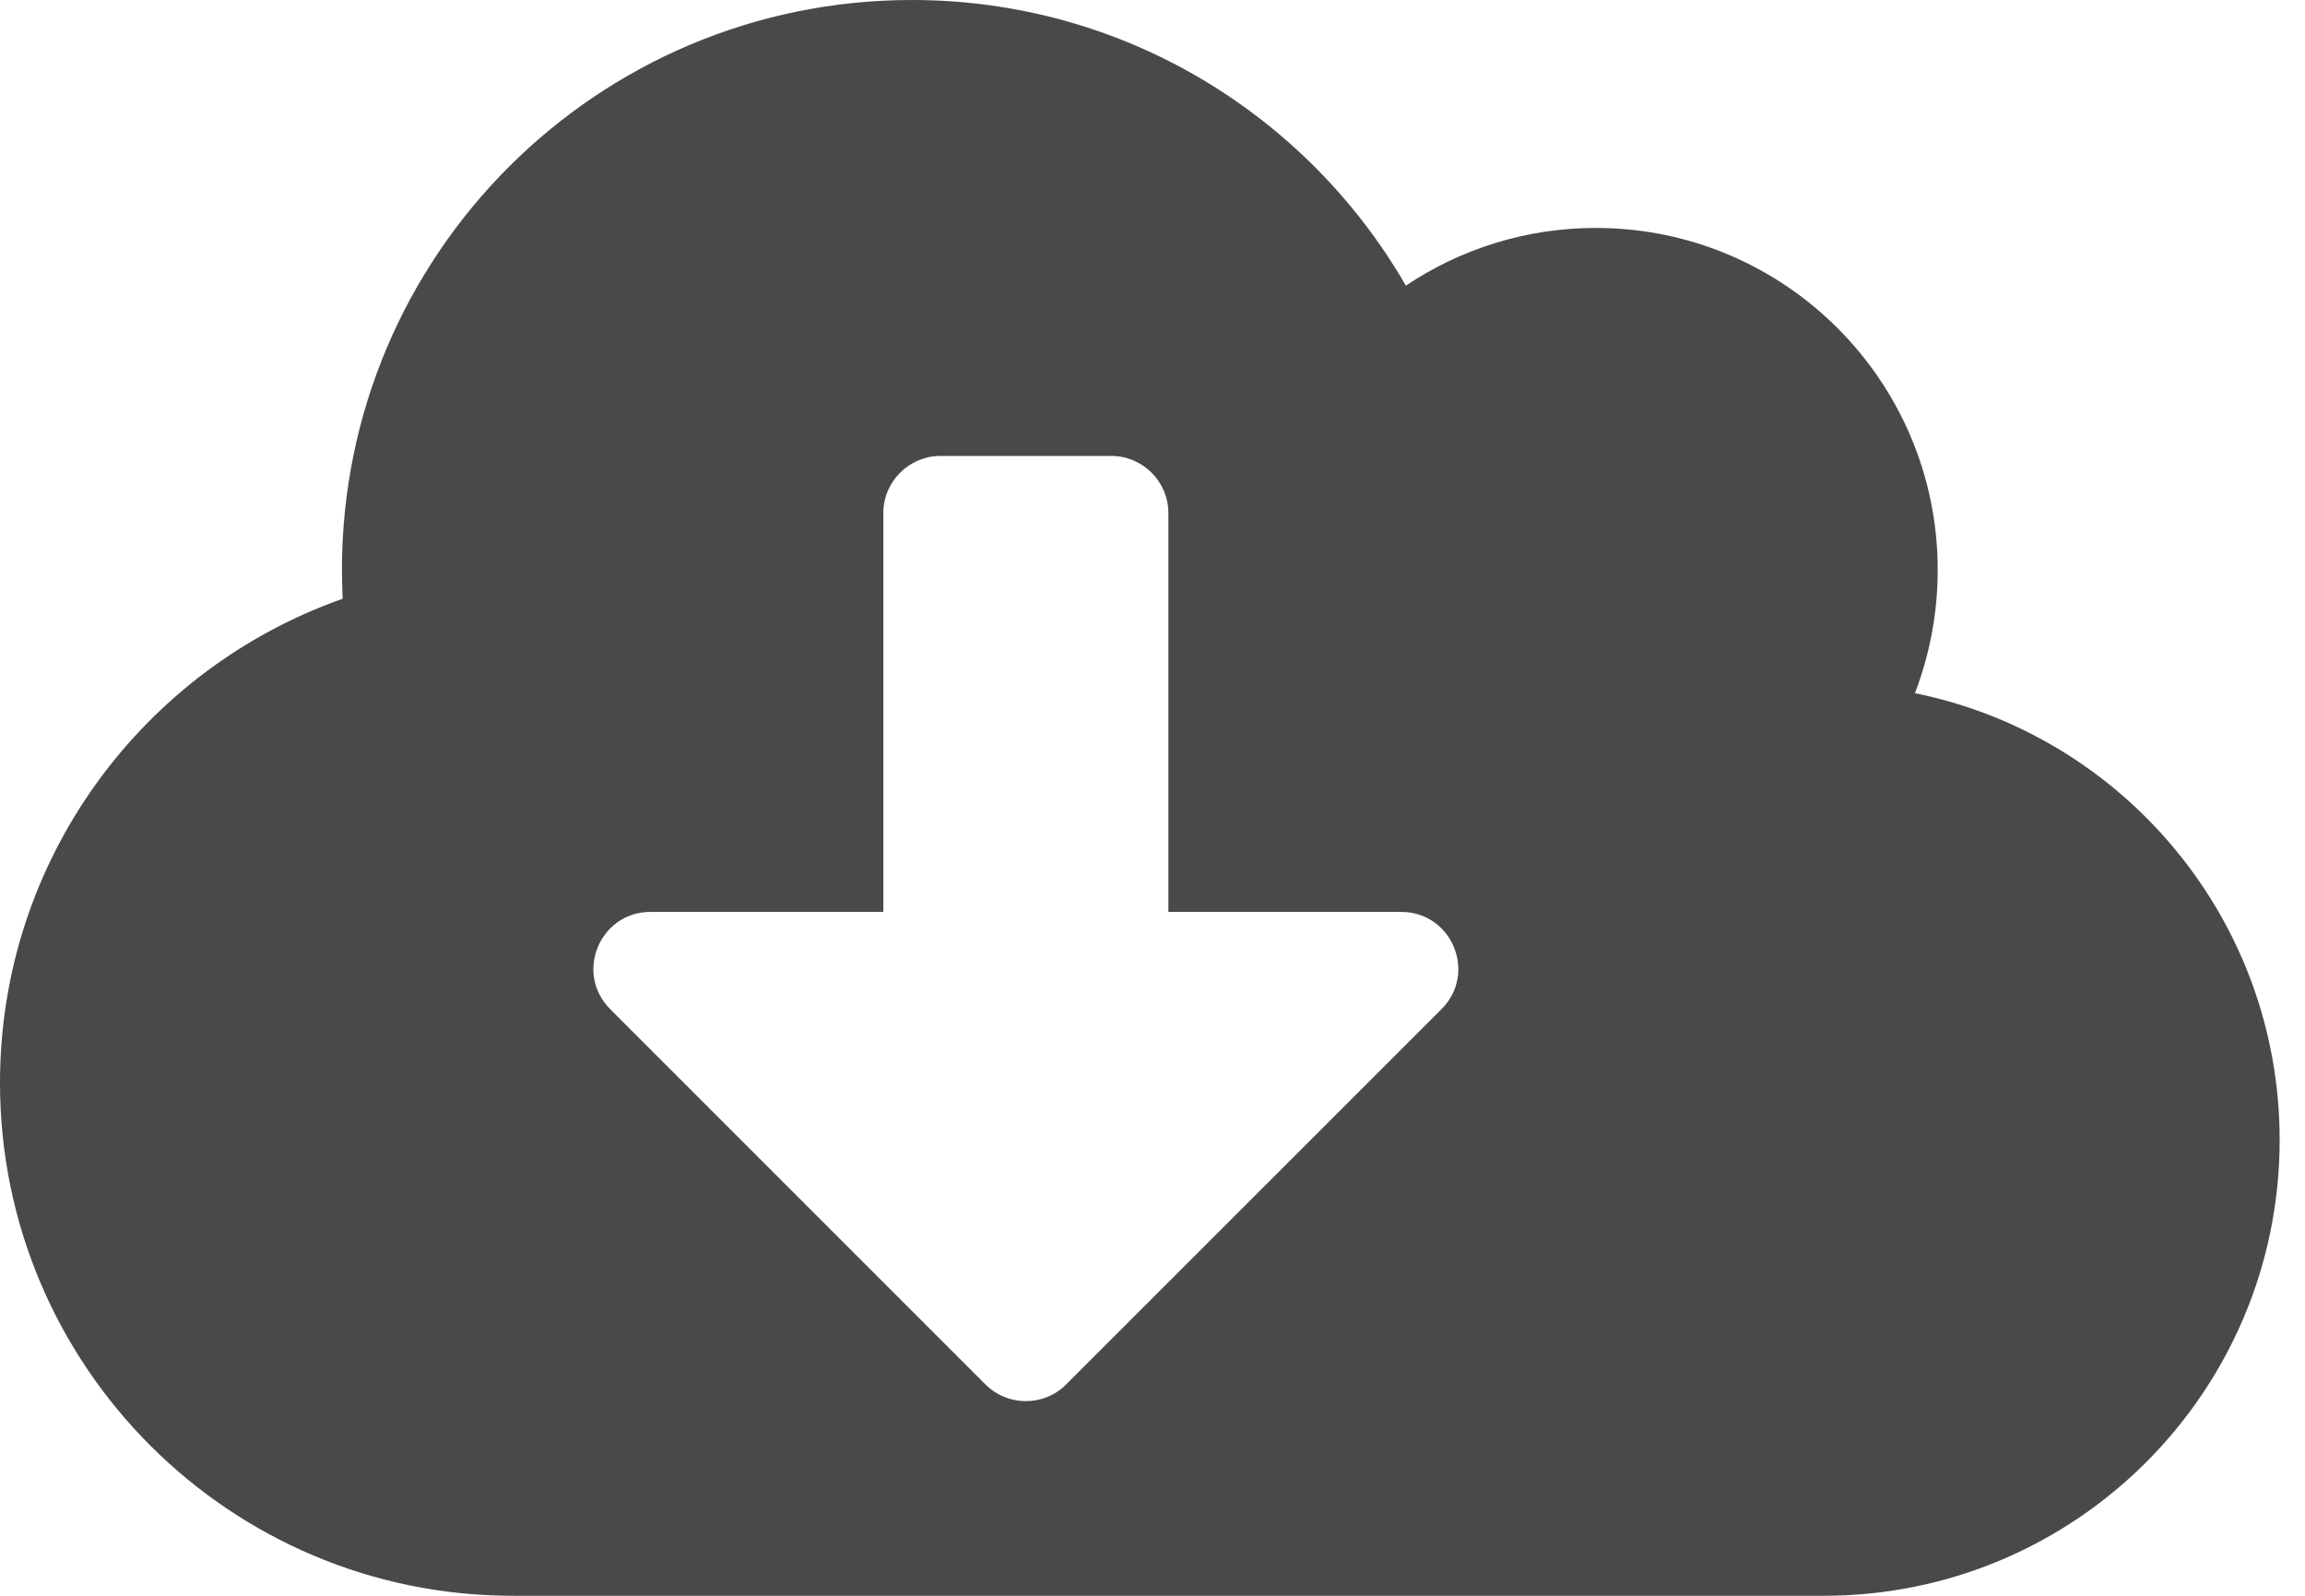 <svg width="26" height="18" viewBox="0 0 26 18" fill="none" xmlns="http://www.w3.org/2000/svg">
<path d="M21.6 7.819C21.765 7.389 21.857 6.919 21.857 6.429C21.857 4.299 20.13 2.571 18 2.571C17.209 2.571 16.469 2.812 15.858 3.222C14.745 1.294 12.668 0 10.286 0C6.734 0 3.857 2.877 3.857 6.429C3.857 6.537 3.861 6.646 3.865 6.754C1.615 7.546 0 9.691 0 12.214C0 15.409 2.592 18 5.786 18H20.571C23.412 18 25.714 15.698 25.714 12.857C25.714 10.37 23.946 8.293 21.6 7.819ZM16.26 11.383L12.025 15.617C11.776 15.867 11.367 15.867 11.117 15.617L6.883 11.383C6.477 10.977 6.766 10.286 7.337 10.286H9.964V5.786C9.964 5.432 10.254 5.143 10.607 5.143H12.536C12.889 5.143 13.179 5.432 13.179 5.786V10.286H15.806C16.377 10.286 16.666 10.977 16.26 11.383Z" fill="#49484B"/>
</svg>
